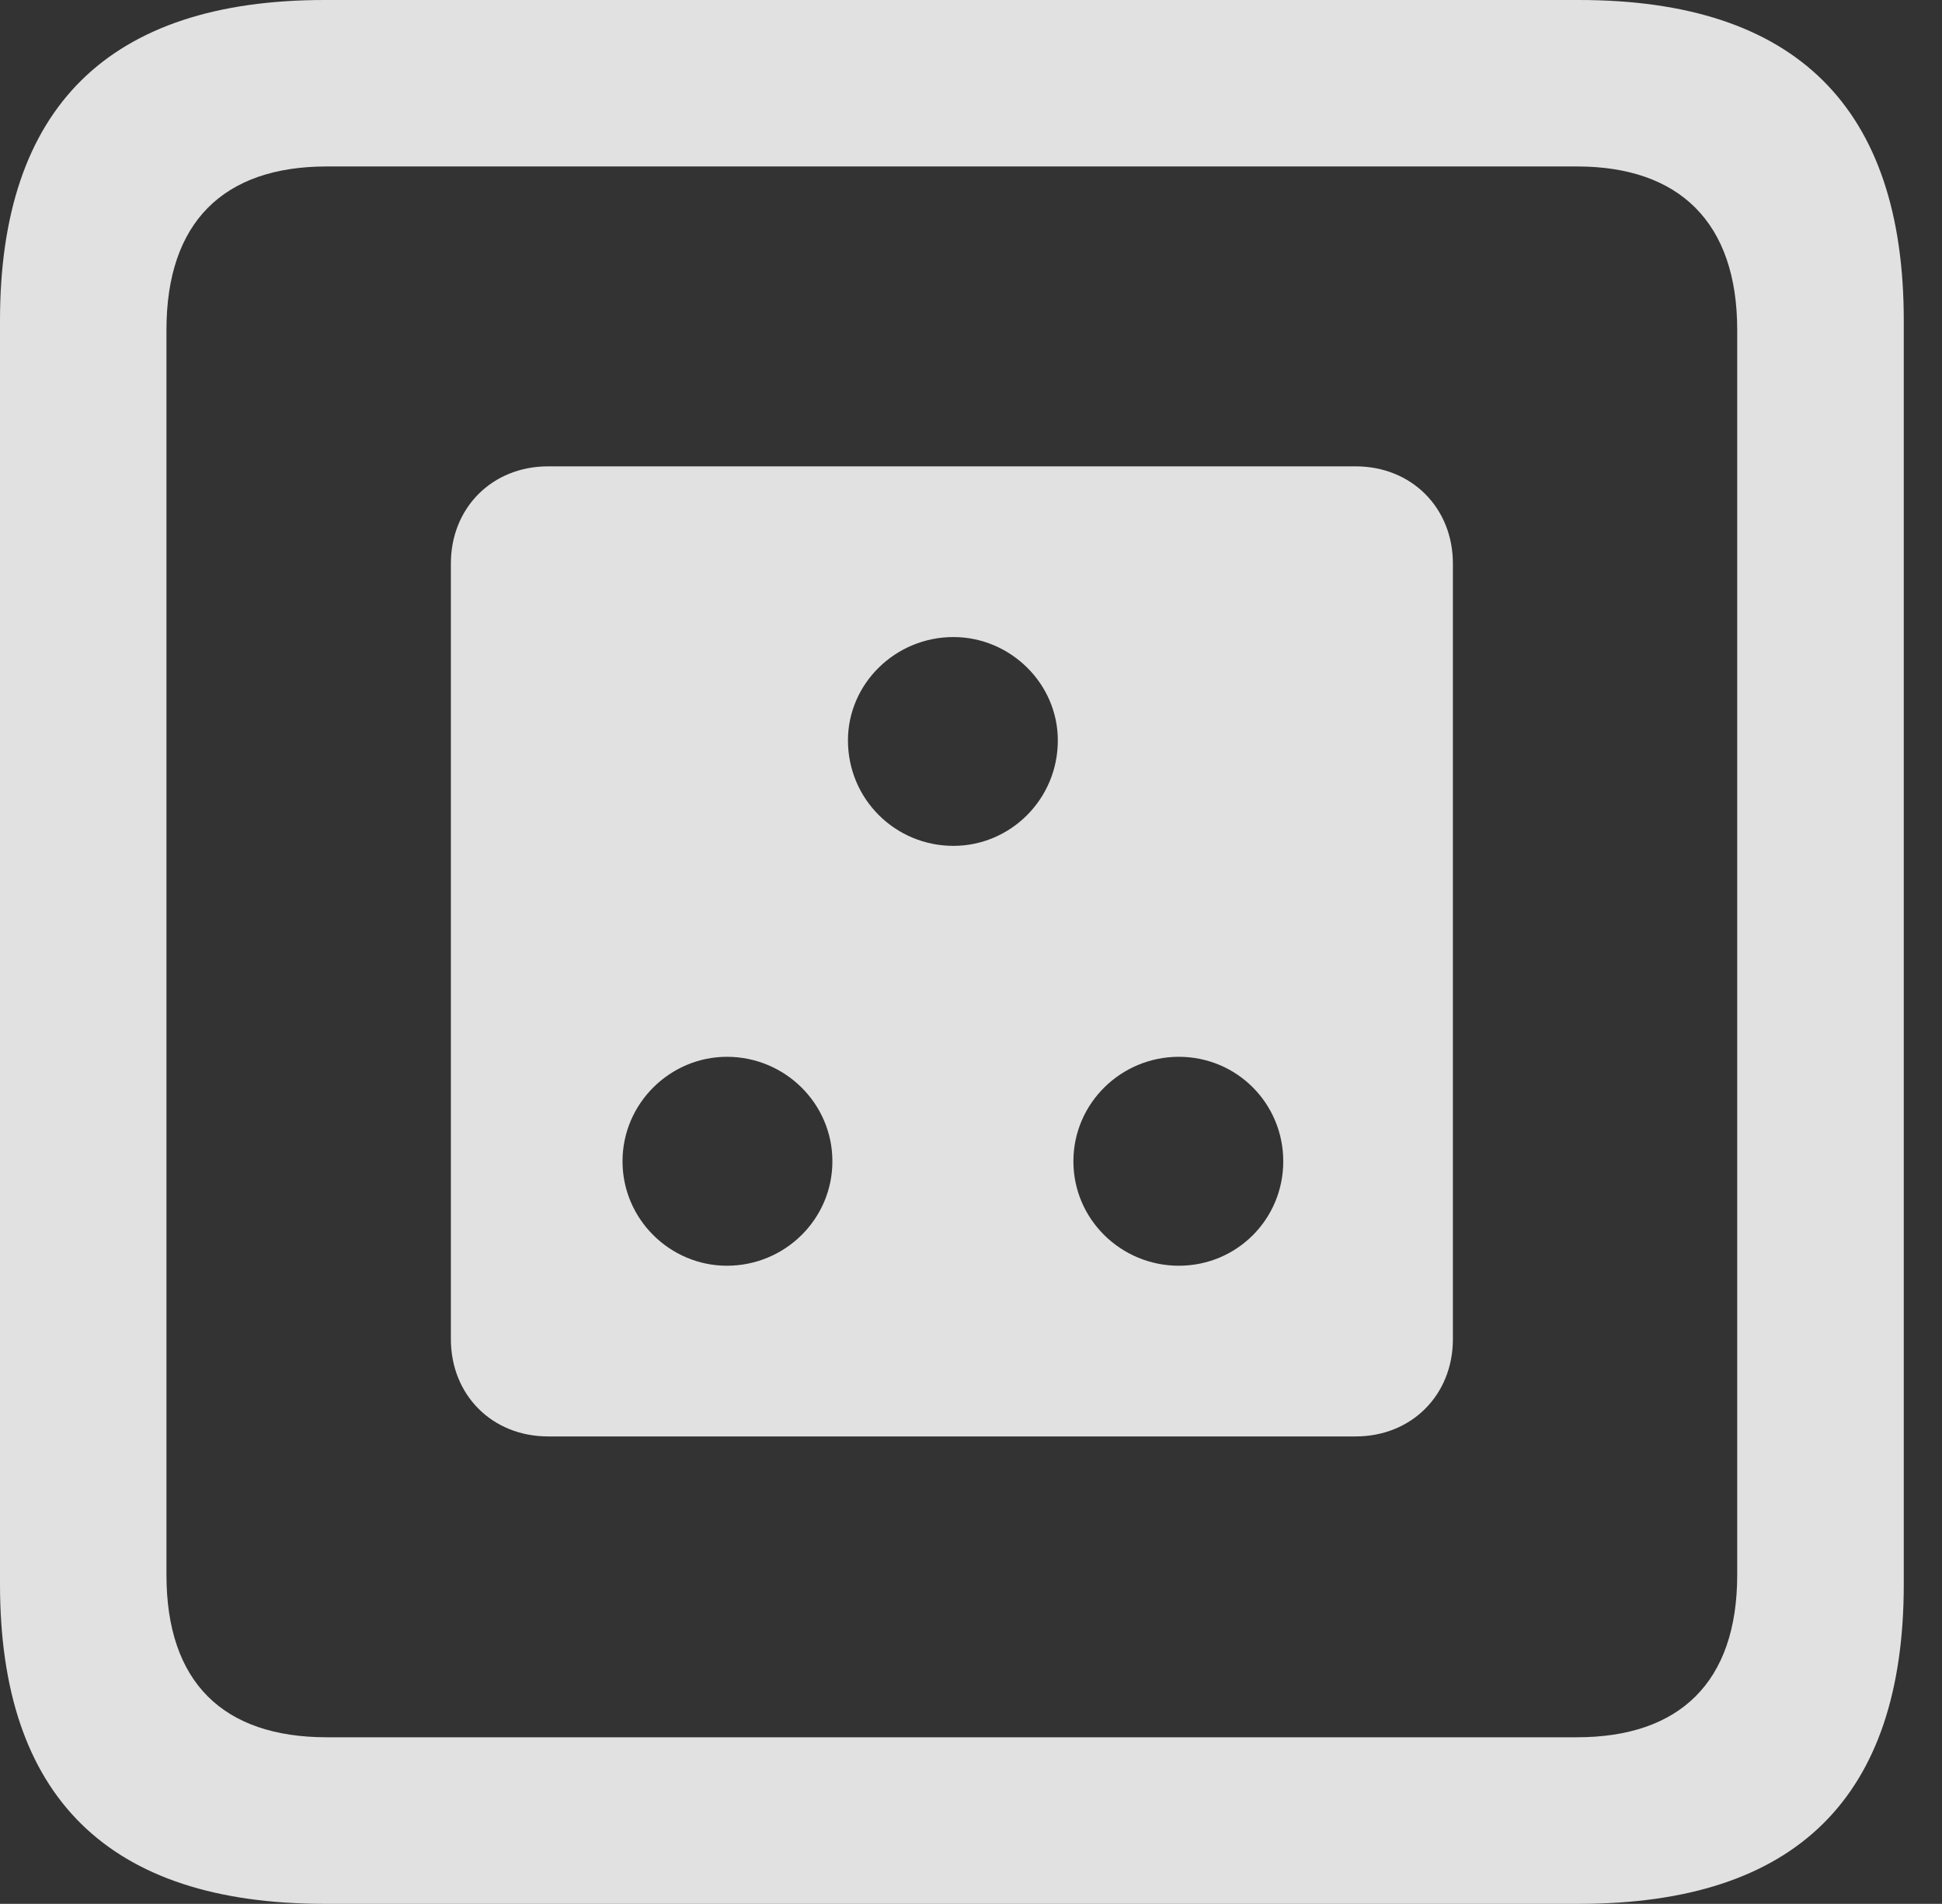 <?xml version="1.0" encoding="UTF-8"?>
<!--Generator: Apple Native CoreSVG 326-->
<!DOCTYPE svg
PUBLIC "-//W3C//DTD SVG 1.1//EN"
       "http://www.w3.org/Graphics/SVG/1.1/DTD/svg11.dtd">
<svg version="1.1" xmlns="http://www.w3.org/2000/svg" xmlns:xlink="http://www.w3.org/1999/xlink" viewBox="0 0 18.34 17.979">
 <rect x="0" y="0" width="18.34" height="17.979" fill="#333333" stroke="none"/>
 <g>
  <rect height="17.979" opacity="0" width="18.34" x="0" y="0"/>
  <path d="M3.066 17.979L14.912 17.979C16.963 17.979 17.979 16.973 17.979 14.961L17.979 3.027C17.979 1.016 16.963 0 14.912 0L3.066 0C1.025 0 0 1.016 0 3.027L0 14.961C0 16.973 1.025 17.979 3.066 17.979ZM3.086 16.406C2.109 16.406 1.572 15.889 1.572 14.873L1.572 3.115C1.572 2.1 2.109 1.572 3.086 1.572L14.893 1.572C15.859 1.572 16.406 2.1 16.406 3.115L16.406 14.873C16.406 15.889 15.859 16.406 14.893 16.406Z" fill="white" fill-opacity="0.85"/>
  <path d="M5.176 13.565L12.803 13.565C13.33 13.565 13.721 13.174 13.721 12.646L13.721 5.322C13.721 4.795 13.33 4.404 12.803 4.404L5.176 4.404C4.648 4.404 4.258 4.795 4.258 5.322L4.258 12.646C4.258 13.174 4.648 13.565 5.176 13.565ZM9.004 7.988C8.457 7.988 8.008 7.549 8.008 6.992C8.008 6.455 8.457 6.016 9.004 6.016C9.541 6.016 9.99 6.455 9.99 6.992C9.99 7.549 9.541 7.988 9.004 7.988ZM6.865 11.953C6.328 11.953 5.879 11.514 5.879 10.967C5.879 10.42 6.328 9.98 6.865 9.98C7.412 9.98 7.861 10.42 7.861 10.967C7.861 11.514 7.412 11.953 6.865 11.953ZM11.133 11.953C10.586 11.953 10.137 11.514 10.137 10.967C10.137 10.42 10.586 9.98 11.133 9.98C11.68 9.98 12.119 10.42 12.119 10.967C12.119 11.514 11.68 11.953 11.133 11.953Z" fill="white" fill-opacity="0.85"/>
 </g>
</svg>
